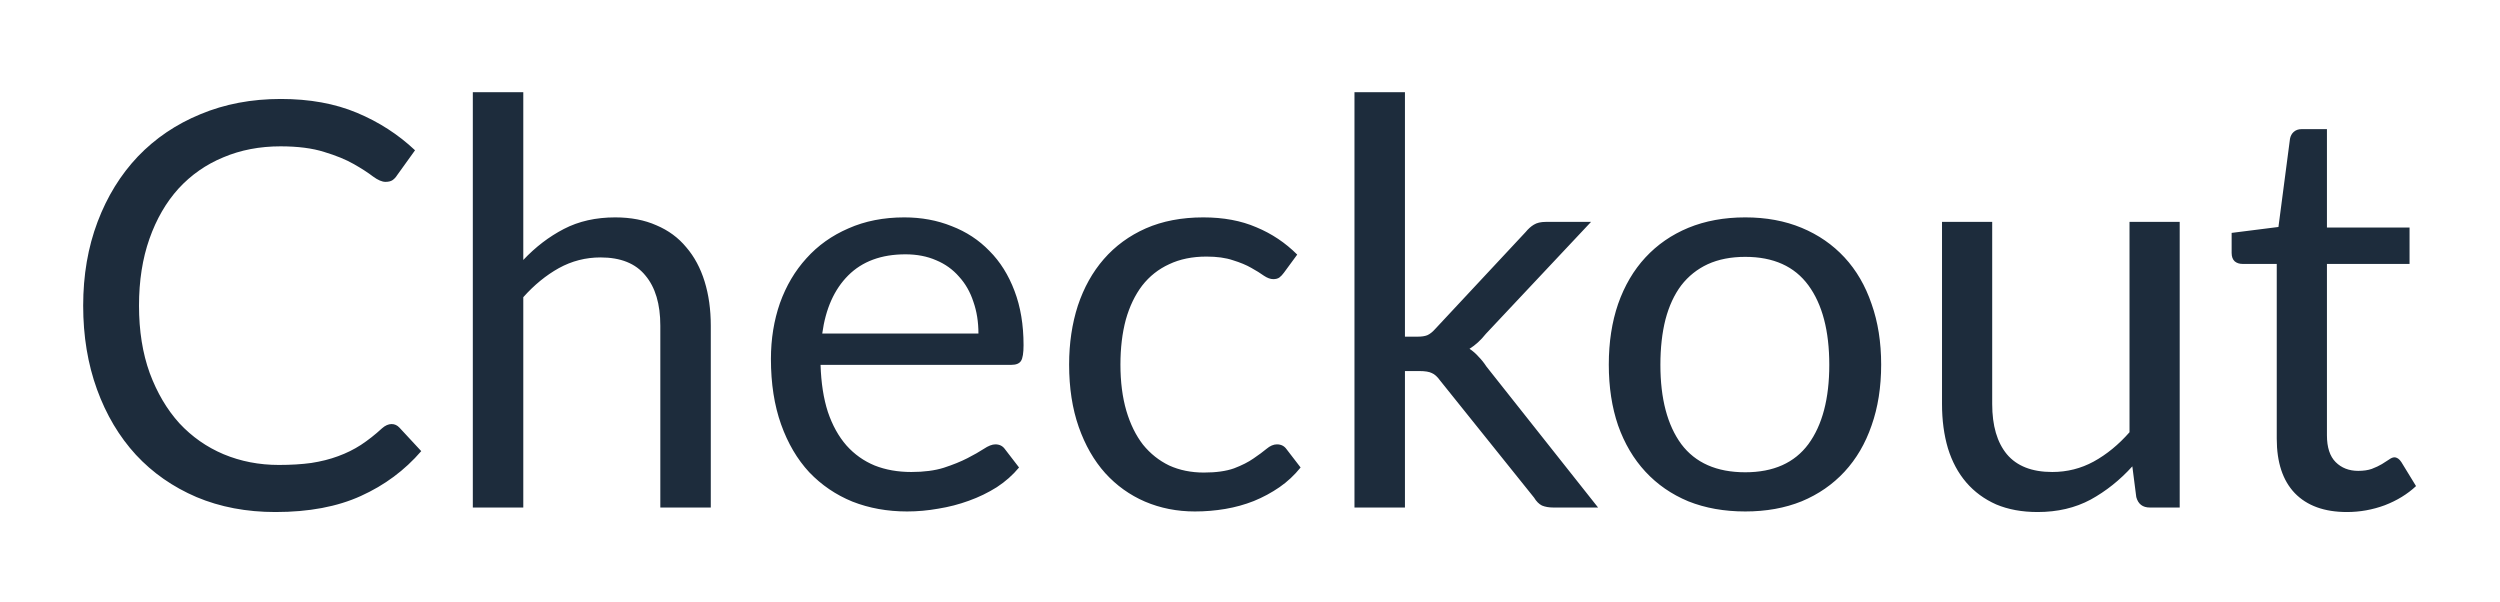 <svg width="133" height="32" viewBox="0 0 133 32" fill="none" xmlns="http://www.w3.org/2000/svg">
<g filter="url(#filter0_d_0_128)">
<path d="M20.835 18.56C20.995 18.56 21.135 18.625 21.255 18.755L22.41 20C21.53 21.02 20.46 21.815 19.2 22.385C17.95 22.955 16.435 23.24 14.655 23.24C13.115 23.24 11.715 22.975 10.455 22.445C9.195 21.905 8.12 21.155 7.23 20.195C6.34 19.225 5.65 18.065 5.16 16.715C4.67 15.365 4.425 13.88 4.425 12.26C4.425 10.64 4.68 9.155 5.19 7.805C5.7 6.455 6.415 5.295 7.335 4.325C8.265 3.355 9.375 2.605 10.665 2.075C11.955 1.535 13.38 1.265 14.94 1.265C16.47 1.265 17.82 1.51 18.99 2C20.16 2.49 21.19 3.155 22.08 3.995L21.12 5.33C21.06 5.43 20.98 5.515 20.88 5.585C20.79 5.645 20.665 5.675 20.505 5.675C20.325 5.675 20.105 5.58 19.845 5.39C19.585 5.19 19.245 4.97 18.825 4.73C18.405 4.49 17.88 4.275 17.25 4.085C16.62 3.885 15.845 3.785 14.925 3.785C13.815 3.785 12.8 3.98 11.88 4.37C10.96 4.75 10.165 5.305 9.495 6.035C8.835 6.765 8.32 7.655 7.95 8.705C7.58 9.755 7.395 10.94 7.395 12.26C7.395 13.6 7.585 14.795 7.965 15.845C8.355 16.895 8.88 17.785 9.54 18.515C10.21 19.235 10.995 19.785 11.895 20.165C12.805 20.545 13.785 20.735 14.835 20.735C15.475 20.735 16.05 20.7 16.56 20.63C17.08 20.55 17.555 20.43 17.985 20.27C18.425 20.11 18.83 19.91 19.2 19.67C19.58 19.42 19.955 19.125 20.325 18.785C20.495 18.635 20.665 18.56 20.835 18.56ZM27.839 9.83C28.489 9.14 29.209 8.59 29.999 8.18C30.789 7.77 31.699 7.565 32.729 7.565C33.559 7.565 34.289 7.705 34.919 7.985C35.559 8.255 36.089 8.645 36.509 9.155C36.939 9.655 37.264 10.26 37.484 10.97C37.704 11.68 37.814 12.465 37.814 13.325V23H35.129V13.325C35.129 12.175 34.864 11.285 34.334 10.655C33.814 10.015 33.019 9.695 31.949 9.695C31.159 9.695 30.419 9.885 29.729 10.265C29.049 10.645 28.419 11.16 27.839 11.81V23H25.154V0.905H27.839V9.83ZM52.053 13.745C52.053 13.125 51.963 12.56 51.783 12.05C51.613 11.53 51.358 11.085 51.018 10.715C50.688 10.335 50.283 10.045 49.803 9.845C49.323 9.635 48.778 9.53 48.168 9.53C46.888 9.53 45.873 9.905 45.123 10.655C44.383 11.395 43.923 12.425 43.743 13.745H52.053ZM54.213 20.87C53.883 21.27 53.488 21.62 53.028 21.92C52.568 22.21 52.073 22.45 51.543 22.64C51.023 22.83 50.483 22.97 49.923 23.06C49.363 23.16 48.808 23.21 48.258 23.21C47.208 23.21 46.238 23.035 45.348 22.685C44.468 22.325 43.703 21.805 43.053 21.125C42.413 20.435 41.913 19.585 41.553 18.575C41.193 17.565 41.013 16.405 41.013 15.095C41.013 14.035 41.173 13.045 41.493 12.125C41.823 11.205 42.293 10.41 42.903 9.74C43.513 9.06 44.258 8.53 45.138 8.15C46.018 7.76 47.008 7.565 48.108 7.565C49.018 7.565 49.858 7.72 50.628 8.03C51.408 8.33 52.078 8.77 52.638 9.35C53.208 9.92 53.653 10.63 53.973 11.48C54.293 12.32 54.453 13.28 54.453 14.36C54.453 14.78 54.408 15.06 54.318 15.2C54.228 15.34 54.058 15.41 53.808 15.41H43.653C43.683 16.37 43.813 17.205 44.043 17.915C44.283 18.625 44.613 19.22 45.033 19.7C45.453 20.17 45.953 20.525 46.533 20.765C47.113 20.995 47.763 21.11 48.483 21.11C49.153 21.11 49.728 21.035 50.208 20.885C50.698 20.725 51.118 20.555 51.468 20.375C51.818 20.195 52.108 20.03 52.338 19.88C52.578 19.72 52.783 19.64 52.953 19.64C53.173 19.64 53.343 19.725 53.463 19.895L54.213 20.87ZM68.307 10.505C68.227 10.615 68.147 10.7 68.067 10.76C67.987 10.82 67.877 10.85 67.737 10.85C67.587 10.85 67.422 10.79 67.242 10.67C67.062 10.54 66.837 10.4 66.567 10.25C66.307 10.1 65.982 9.965 65.592 9.845C65.212 9.715 64.742 9.65 64.182 9.65C63.432 9.65 62.772 9.785 62.202 10.055C61.632 10.315 61.152 10.695 60.762 11.195C60.382 11.695 60.092 12.3 59.892 13.01C59.702 13.72 59.607 14.515 59.607 15.395C59.607 16.315 59.712 17.135 59.922 17.855C60.132 18.565 60.427 19.165 60.807 19.655C61.197 20.135 61.662 20.505 62.202 20.765C62.752 21.015 63.367 21.14 64.047 21.14C64.697 21.14 65.232 21.065 65.652 20.915C66.072 20.755 66.417 20.58 66.687 20.39C66.967 20.2 67.197 20.03 67.377 19.88C67.567 19.72 67.752 19.64 67.932 19.64C68.152 19.64 68.322 19.725 68.442 19.895L69.192 20.87C68.862 21.28 68.487 21.63 68.067 21.92C67.647 22.21 67.192 22.455 66.702 22.655C66.222 22.845 65.717 22.985 65.187 23.075C64.657 23.165 64.117 23.21 63.567 23.21C62.617 23.21 61.732 23.035 60.912 22.685C60.102 22.335 59.397 21.83 58.797 21.17C58.197 20.5 57.727 19.68 57.387 18.71C57.047 17.74 56.877 16.635 56.877 15.395C56.877 14.265 57.032 13.22 57.342 12.26C57.662 11.3 58.122 10.475 58.722 9.785C59.332 9.085 60.077 8.54 60.957 8.15C61.847 7.76 62.867 7.565 64.017 7.565C65.087 7.565 66.027 7.74 66.837 8.09C67.657 8.43 68.382 8.915 69.012 9.545L68.307 10.505ZM74.743 0.905V13.91H75.433C75.633 13.91 75.798 13.885 75.928 13.835C76.068 13.775 76.213 13.66 76.363 13.49L81.163 8.345C81.303 8.175 81.448 8.045 81.598 7.955C81.758 7.855 81.968 7.805 82.228 7.805H84.643L79.048 13.76C78.778 14.1 78.488 14.365 78.178 14.555C78.358 14.675 78.518 14.815 78.658 14.975C78.808 15.125 78.948 15.3 79.078 15.5L85.018 23H82.633C82.403 23 82.203 22.965 82.033 22.895C81.873 22.815 81.733 22.675 81.613 22.475L76.618 16.25C76.468 16.04 76.318 15.905 76.168 15.845C76.028 15.775 75.808 15.74 75.508 15.74H74.743V23H72.058V0.905H74.743ZM92.848 7.565C93.958 7.565 94.958 7.75 95.848 8.12C96.738 8.49 97.498 9.015 98.128 9.695C98.758 10.375 99.238 11.2 99.568 12.17C99.908 13.13 100.078 14.205 100.078 15.395C100.078 16.595 99.908 17.675 99.568 18.635C99.238 19.595 98.758 20.415 98.128 21.095C97.498 21.775 96.738 22.3 95.848 22.67C94.958 23.03 93.958 23.21 92.848 23.21C91.728 23.21 90.718 23.03 89.818 22.67C88.928 22.3 88.168 21.775 87.538 21.095C86.908 20.415 86.423 19.595 86.083 18.635C85.753 17.675 85.588 16.595 85.588 15.395C85.588 14.205 85.753 13.13 86.083 12.17C86.423 11.2 86.908 10.375 87.538 9.695C88.168 9.015 88.928 8.49 89.818 8.12C90.718 7.75 91.728 7.565 92.848 7.565ZM92.848 21.125C94.348 21.125 95.468 20.625 96.208 19.625C96.948 18.615 97.318 17.21 97.318 15.41C97.318 13.6 96.948 12.19 96.208 11.18C95.468 10.17 94.348 9.665 92.848 9.665C92.088 9.665 91.423 9.795 90.853 10.055C90.293 10.315 89.823 10.69 89.443 11.18C89.073 11.67 88.793 12.275 88.603 12.995C88.423 13.705 88.333 14.51 88.333 15.41C88.333 17.21 88.703 18.615 89.443 19.625C90.193 20.625 91.328 21.125 92.848 21.125ZM115.96 7.805V23H114.37C113.99 23 113.75 22.815 113.65 22.445L113.44 20.81C112.78 21.54 112.04 22.13 111.22 22.58C110.4 23.02 109.46 23.24 108.4 23.24C107.57 23.24 106.835 23.105 106.195 22.835C105.565 22.555 105.035 22.165 104.605 21.665C104.175 21.165 103.85 20.56 103.63 19.85C103.42 19.14 103.315 18.355 103.315 17.495V7.805H105.985V17.495C105.985 18.645 106.245 19.535 106.765 20.165C107.295 20.795 108.1 21.11 109.18 21.11C109.97 21.11 110.705 20.925 111.385 20.555C112.075 20.175 112.71 19.655 113.29 18.995V7.805H115.96ZM124.858 23.24C123.658 23.24 122.733 22.905 122.083 22.235C121.443 21.565 121.123 20.6 121.123 19.34V10.04H119.293C119.133 10.04 118.998 9.995 118.888 9.905C118.778 9.805 118.723 9.655 118.723 9.455V8.39L121.213 8.075L121.828 3.38C121.858 3.23 121.923 3.11 122.023 3.02C122.133 2.92 122.273 2.87 122.443 2.87H123.793V8.105H128.188V10.04H123.793V19.16C123.793 19.8 123.948 20.275 124.258 20.585C124.568 20.895 124.968 21.05 125.458 21.05C125.738 21.05 125.978 21.015 126.178 20.945C126.388 20.865 126.568 20.78 126.718 20.69C126.868 20.6 126.993 20.52 127.093 20.45C127.203 20.37 127.298 20.33 127.378 20.33C127.518 20.33 127.643 20.415 127.753 20.585L128.533 21.86C128.073 22.29 127.518 22.63 126.868 22.88C126.218 23.12 125.548 23.24 124.858 23.24Z" fill="#1D2C3C"/>
</g>
<defs>
<filter id="filter0_d_0_128" x="0.425" y="0.905" width="132.108" height="30.335" filterUnits="userSpaceOnUse" color-interpolation-filters="sRGB">
<feFlood flood-opacity="0" result="BackgroundImageFix"/>
<feColorMatrix in="SourceAlpha" type="matrix" values="0 0 0 0 0 0 0 0 0 0 0 0 0 0 0 0 0 0 127 0" result="hardAlpha"/>
<feOffset dy="4"/>
<feGaussianBlur stdDeviation="2"/>
<feColorMatrix type="matrix" values="0 0 0 0 0 0 0 0 0 0 0 0 0 0 0 0 0 0 0.25 0"/>
<feBlend mode="normal" in2="BackgroundImageFix" result="effect1_dropShadow_0_128"/>
<feBlend mode="normal" in="SourceGraphic" in2="effect1_dropShadow_0_128" result="shape"/>
</filter>
</defs>
</svg>
